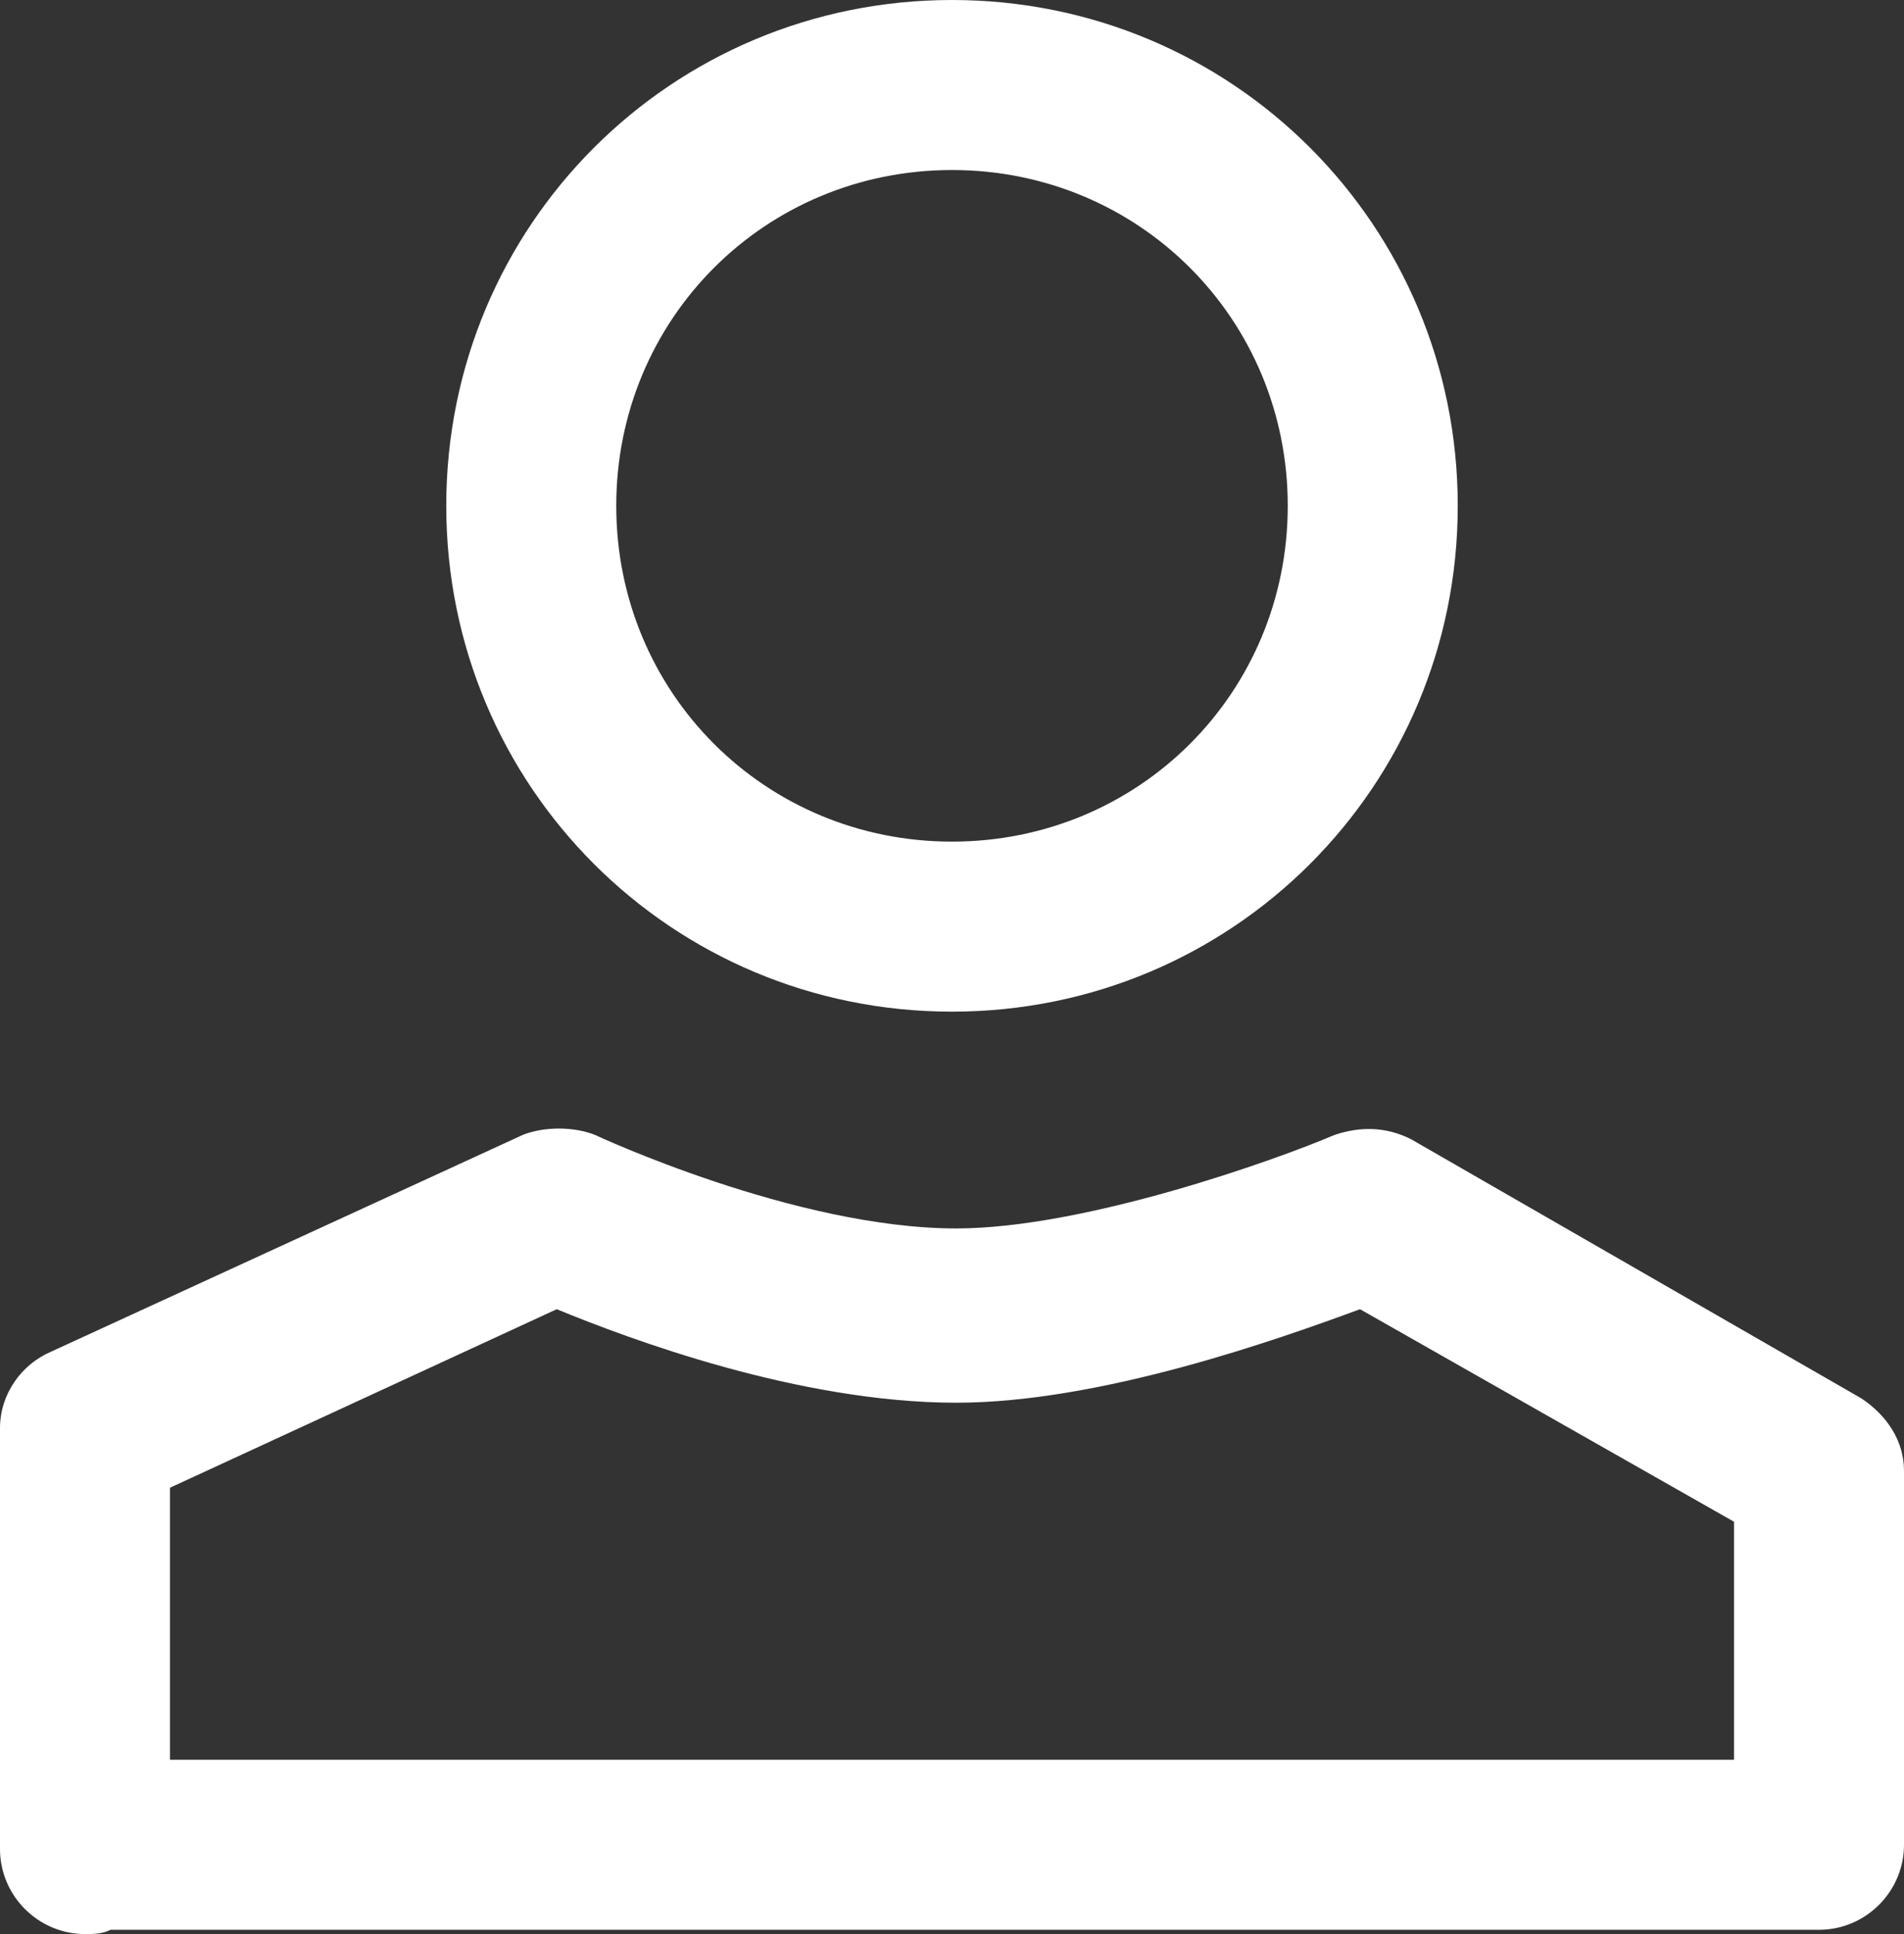 <?xml version="1.0" encoding="utf-8"?>
<!-- Generator: Adobe Illustrator 19.1.0, SVG Export Plug-In . SVG Version: 6.00 Build 0)  -->
<svg version="1.1" id="Layer_1" xmlns="http://www.w3.org/2000/svg" xmlns:xlink="http://www.w3.org/1999/xlink" x="0px" y="0px"
	 width="44.8px" height="45.5px" viewBox="0 0 44.8 45.5" style="enable-background:new 0 0 44.8 45.5;" xml:space="preserve">
<rect x="0" y="0" width="44.8" height="45.5" fill="#333333" stroke="none"/>
<style type="text/css">
	.st0{fill:#FFFFFF;}
</style>
<g>
	<path class="st0" d="M22.4,23.8c-6.6,0-11.9-5.3-11.9-11.9S15.8,0,22.4,0s11.9,5.3,11.9,11.9S29,23.8,22.4,23.8z M22.4,4
		c-4.4,0-7.9,3.5-7.9,7.9s3.5,7.9,7.9,7.9s7.9-3.5,7.9-7.9S26.8,4,22.4,4z"/>
	<path class="st0" d="M2,45.5c-1.1,0-2-0.9-2-2v-9.9c0-0.8,0.5-1.5,1.2-1.8l11.1-5.1c0.5-0.2,1.2-0.2,1.7,0c0,0,4.7,2.2,8.5,2.2
		c3,0,7.5-1.6,8.9-2.2c0.6-0.2,1.2-0.2,1.8,0.1l10.6,6.1c0.6,0.4,1,1,1,1.7v8.8c0,1.1-0.9,2-2,2H2.6C2.4,45.5,2.2,45.5,2,45.5z
		 M4,41.4h36.8v-5.6l-8.8-5c-1.9,0.7-6.1,2.2-9.5,2.2c-3.7,0-7.7-1.5-9.4-2.2L4,35V41.4z"/>
</g>
</svg>
